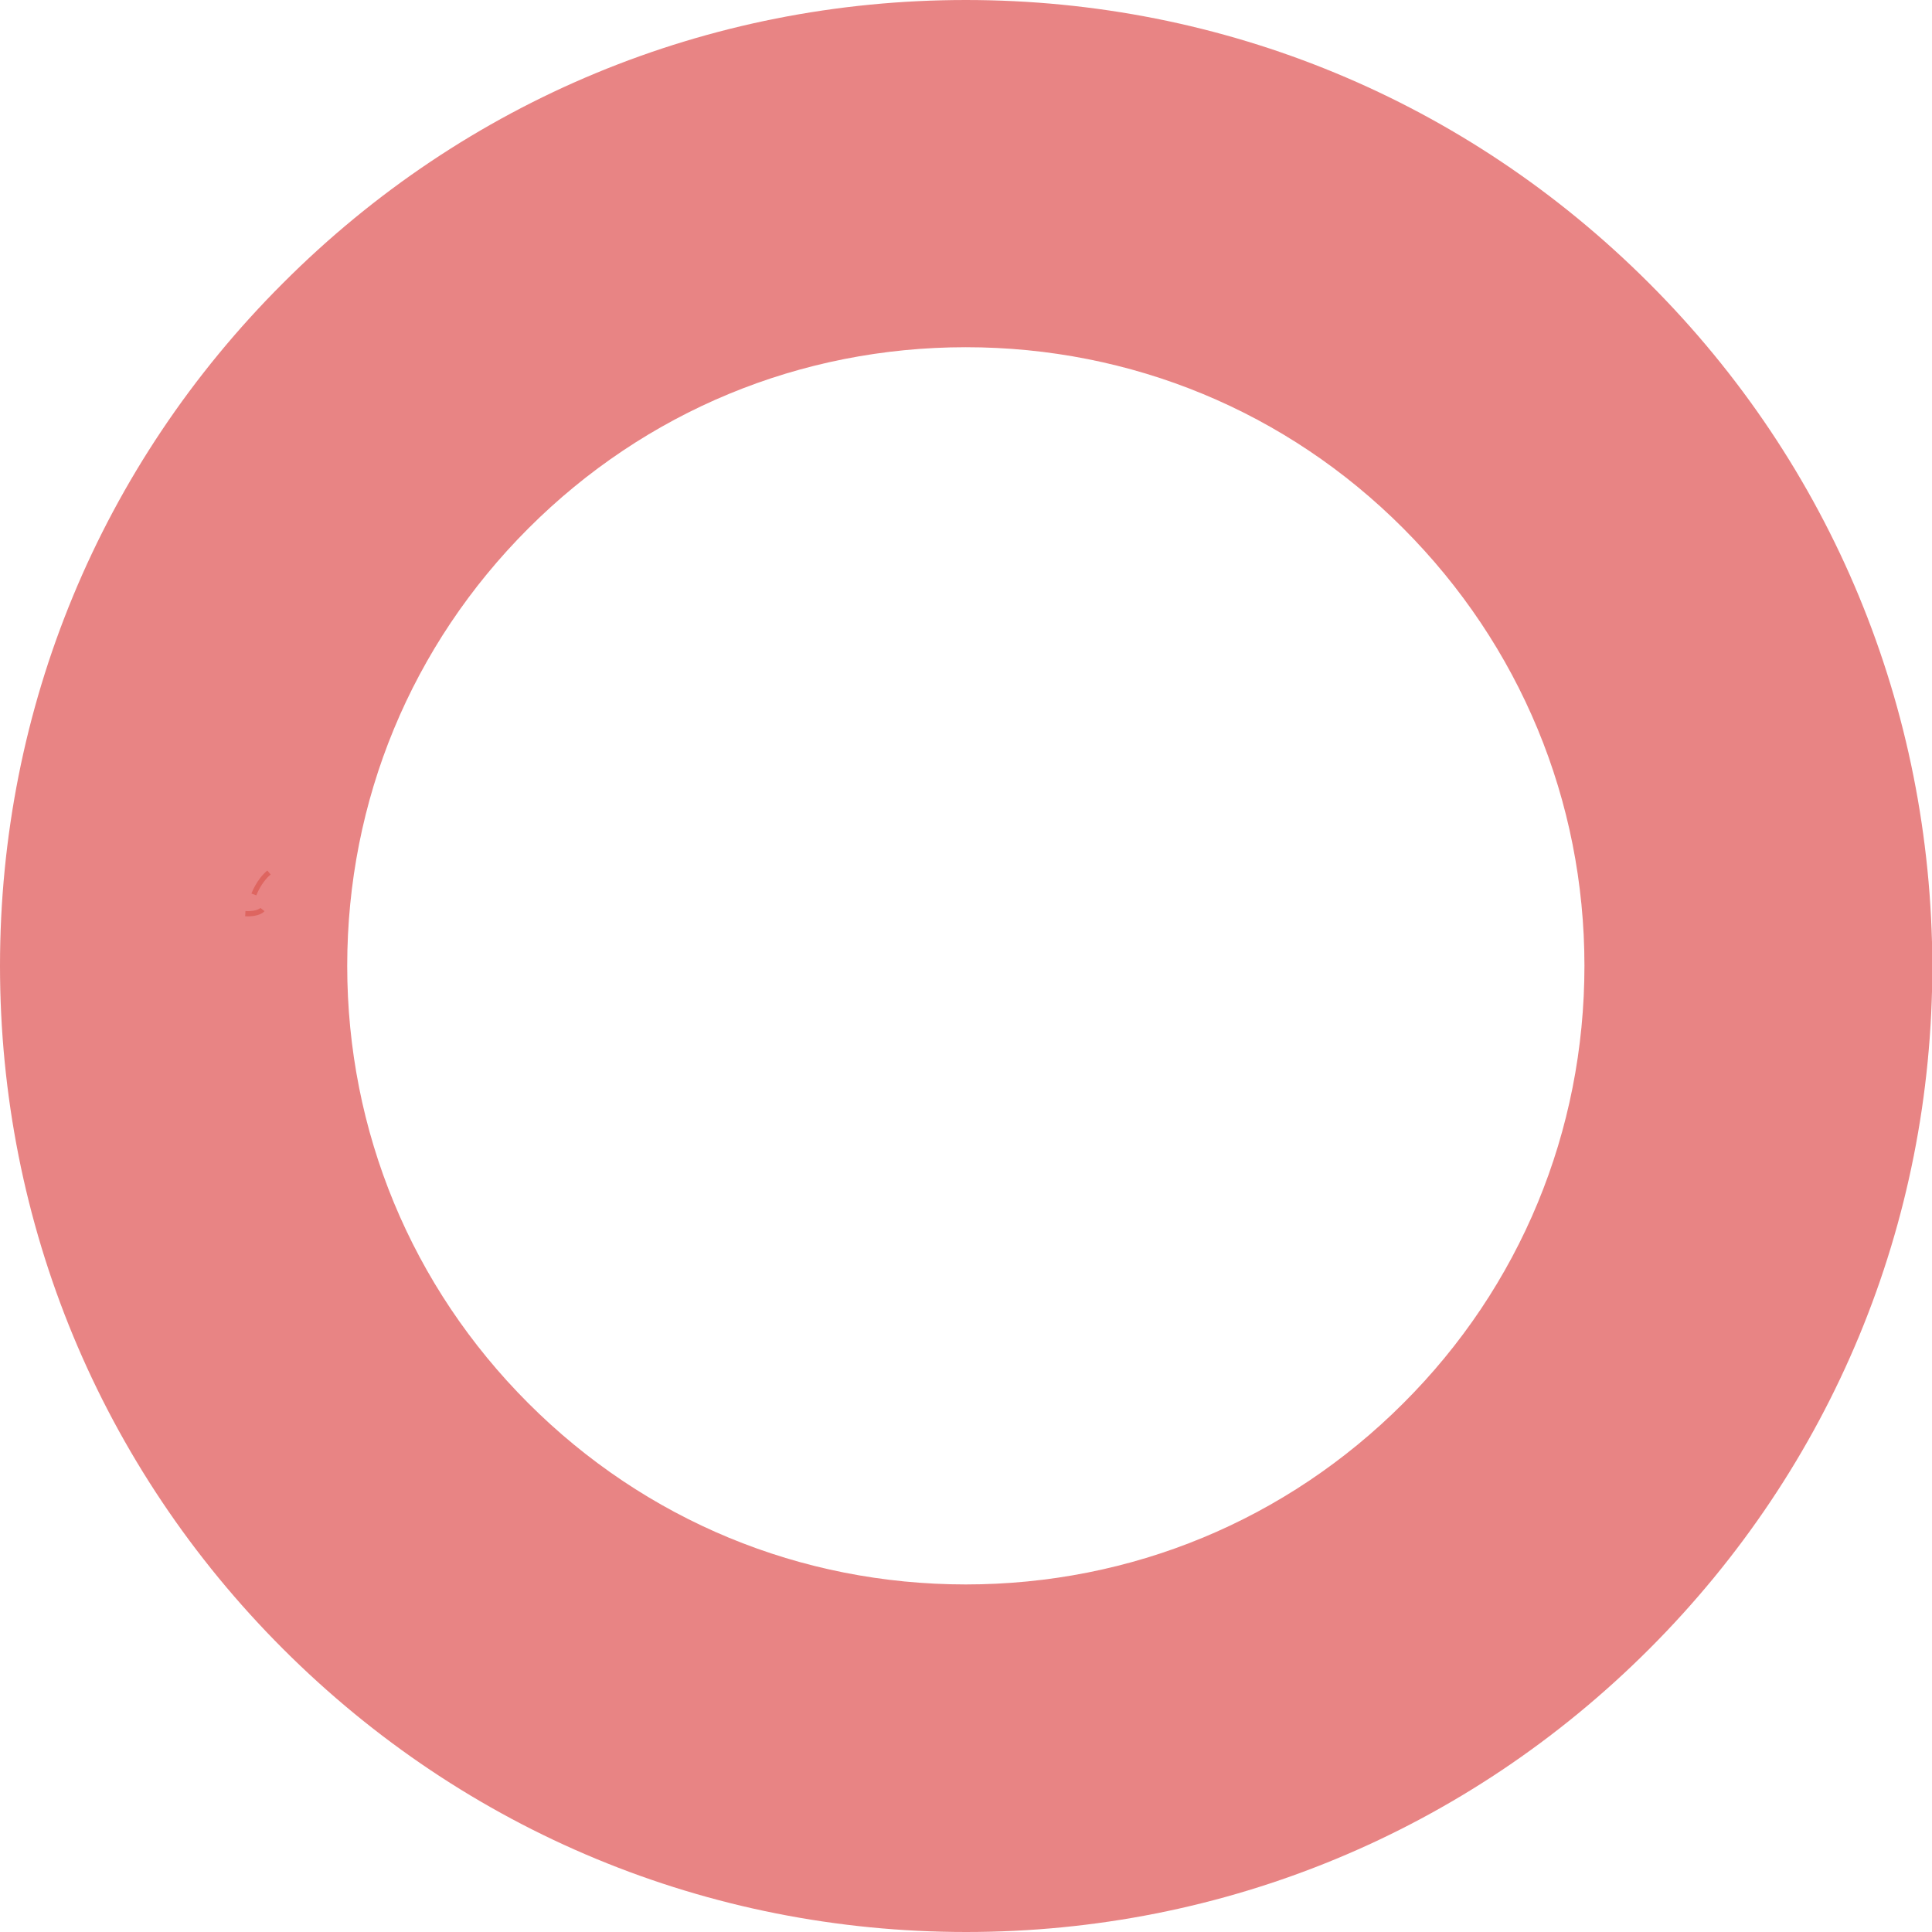 <!-- Generator: Adobe Illustrator 24.1.2, SVG Export Plug-In  -->
<svg version="1.1" xmlns="http://www.w3.org/2000/svg" xmlns:xlink="http://www.w3.org/1999/xlink" x="0px" y="0px" width="563.1px"
	 height="563.1px" viewBox="0 0 563.1 563.1" style="overflow:visible;enable-background:new 0 0 563.1 563.1;"
	 xml:space="preserve">
<style type="text/css">
	.st0{fill:none;stroke:#DD9887;stroke-width:1.52;stroke-miterlimit:10;}
	.st1{fill:#DE5050;fill-opacity:0.7;}
</style>
<defs>
</defs>
<path class="st0" d="M78.4,254.3c-3,2.5-4.4,6.4-4.4,6.4"/>
<path class="st0" d="M71.5,266.3c3.9,0.2,5-1.2,5-1.2"/>
<path class="st1" d="M480.6,82.5C427.4,29.3,356.7,0,281.5,0C206.3,0,135.6,29.3,82.5,82.5C29.3,135.6,0,206.3,0,281.5
	s29.3,145.9,82.5,199.1c53.2,53.2,123.9,82.5,199.1,82.5s145.9-29.3,199.1-82.5c53.2-53.2,82.5-123.9,82.5-199.1
	C563,206.3,533.8,135.6,480.6,82.5z M409,409c-34.1,34.1-79.3,52.8-127.5,52.8S188.1,443.1,154,409s-52.8-79.3-52.8-127.5
	S119.9,188.1,154,154s79.3-52.8,127.5-52.8S375,119.9,409,154s52.8,79.3,52.8,127.5C461.8,329.7,443.1,375,409,409z"/>
</svg>
